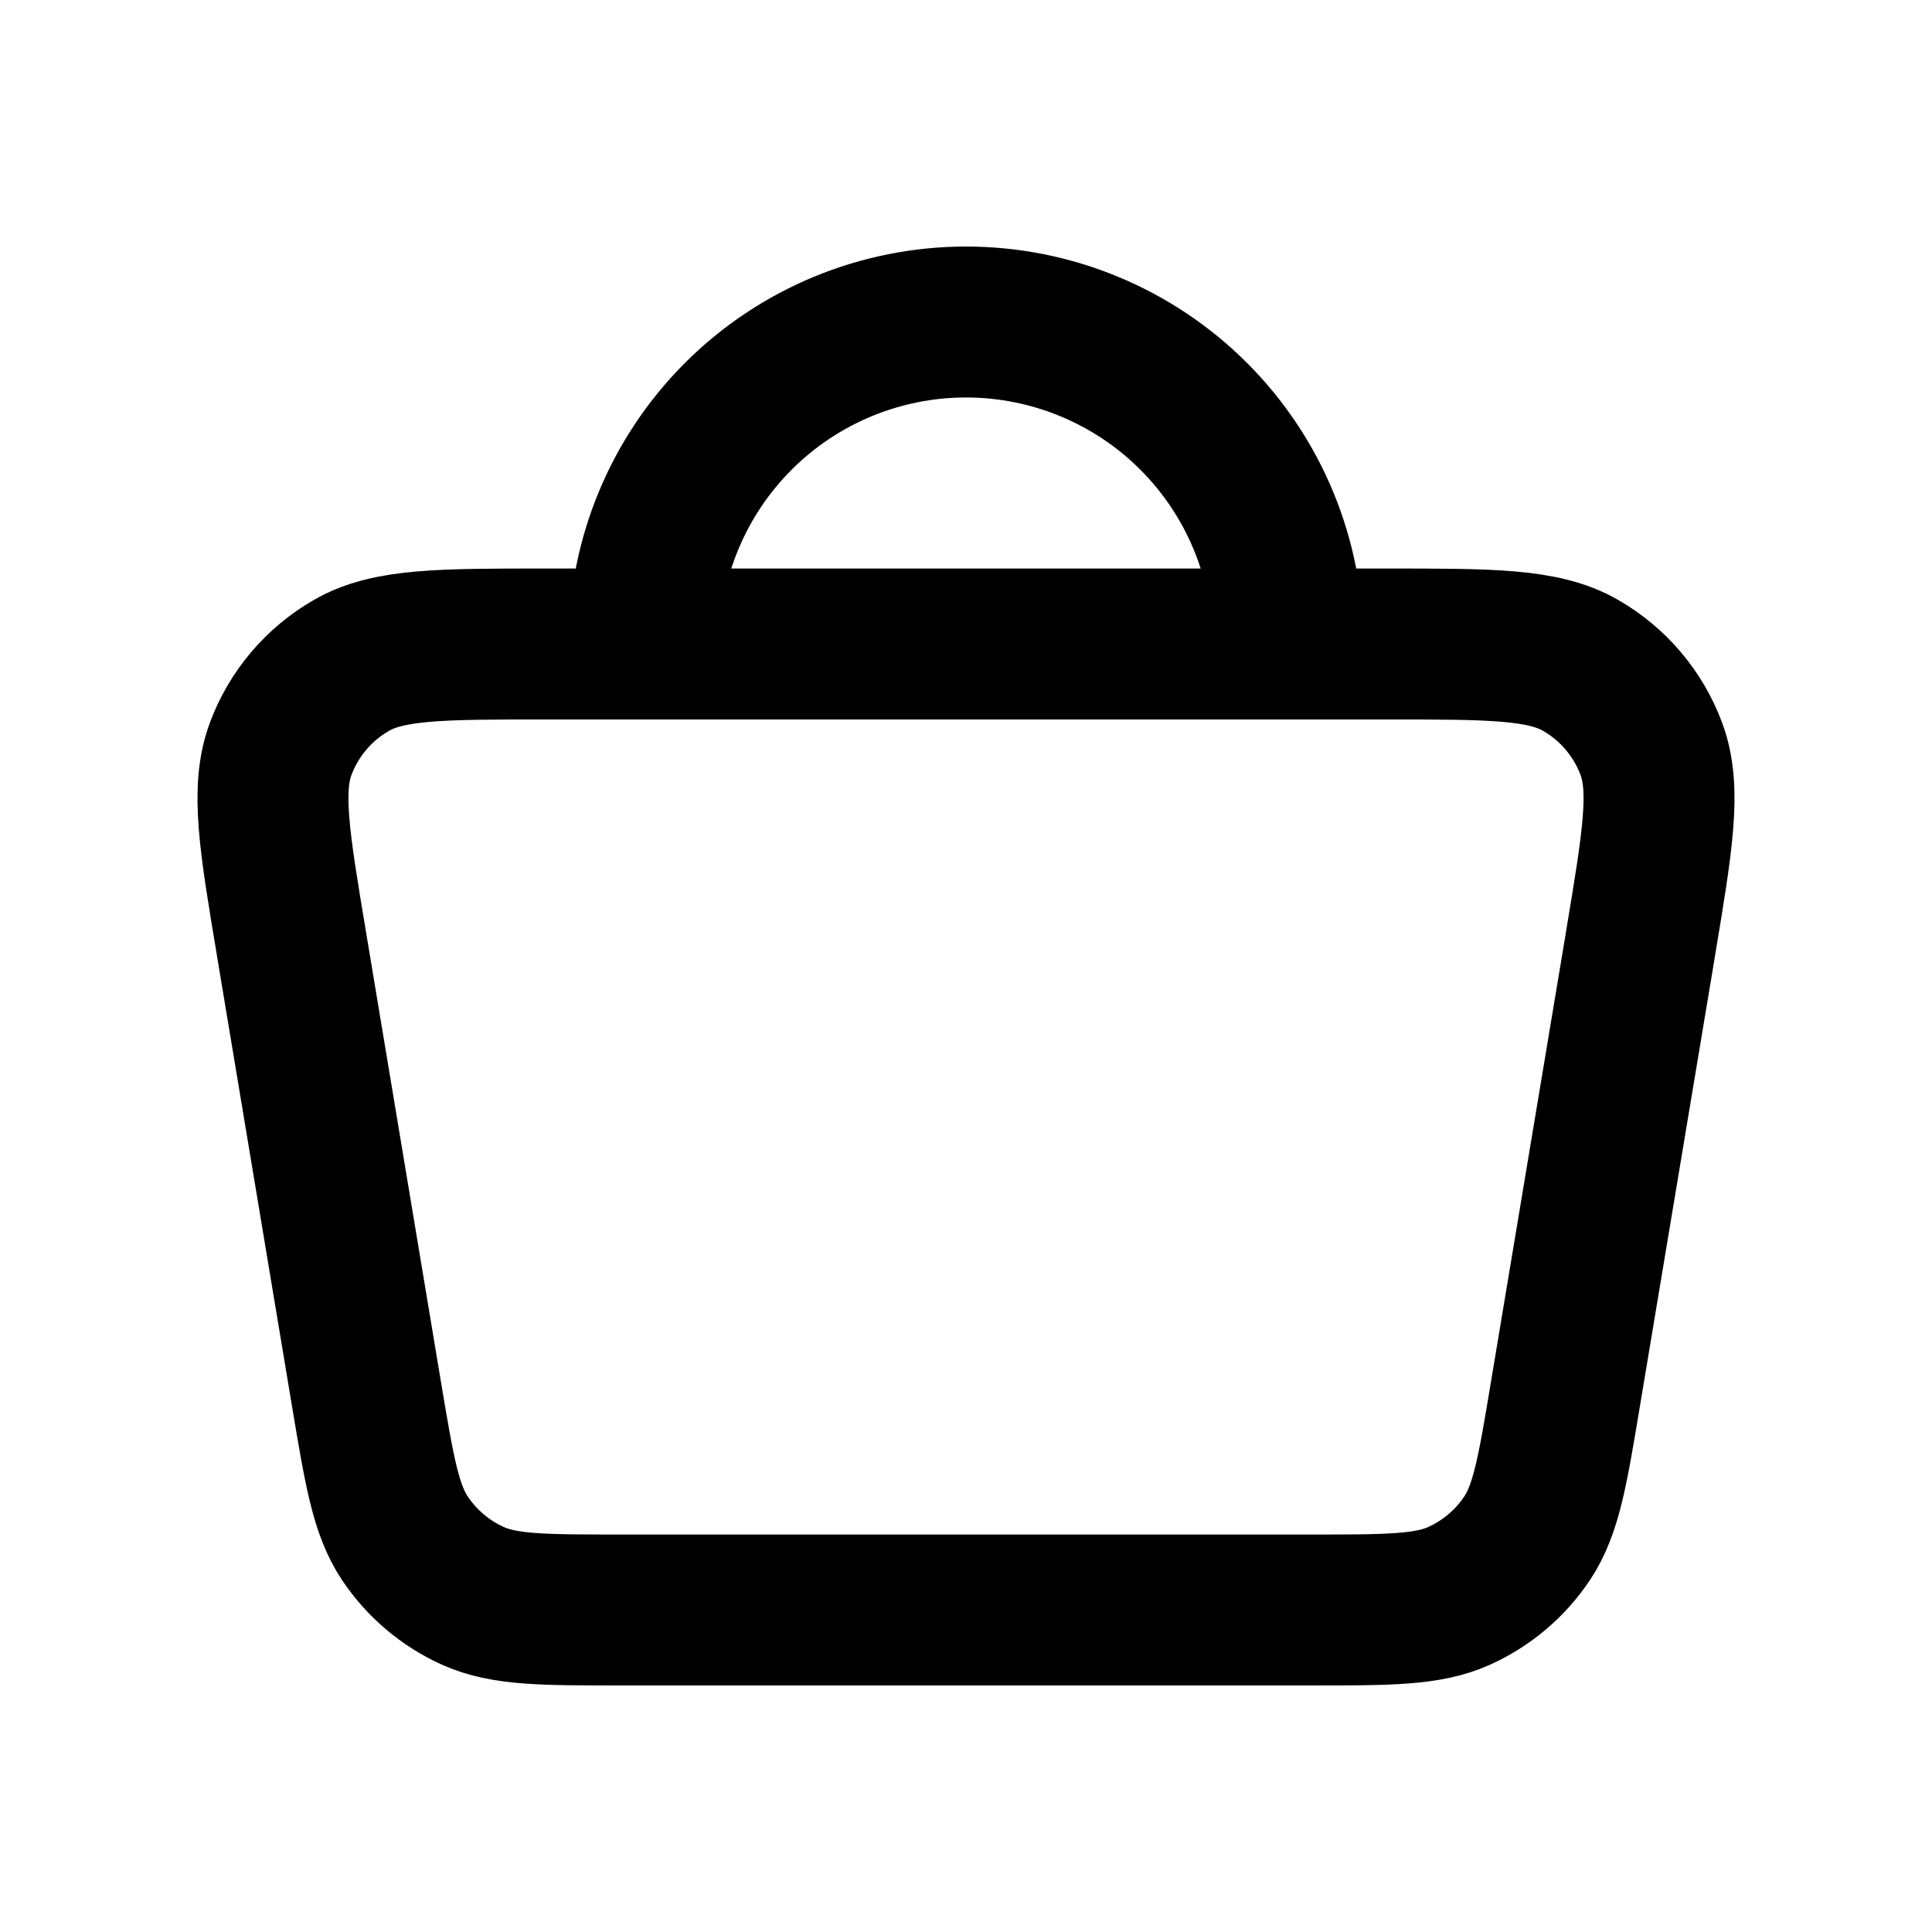 <svg width="64" height="64" viewBox="0 0 64 64" fill="none" xmlns="http://www.w3.org/2000/svg">
<path d="M21.333 21.333H18.072C14.605 21.333 12.874 21.333 11.645 22.04C10.562 22.661 9.731 23.64 9.296 24.811C8.803 26.141 9.085 27.851 9.656 31.264V31.269L12.144 46.203C12.568 48.736 12.778 50.003 13.411 50.955C13.97 51.792 14.752 52.453 15.669 52.867C16.709 53.333 17.994 53.333 20.562 53.333H43.437C46.005 53.333 47.288 53.333 48.331 52.867C49.248 52.453 50.032 51.792 50.589 50.955C51.221 50.003 51.432 48.736 51.853 46.203L54.344 31.269V31.259C54.914 27.845 55.197 26.139 54.704 24.811C54.27 23.641 53.439 22.661 52.357 22.04C51.128 21.333 49.395 21.333 45.928 21.333H42.666M21.333 21.333H42.666M21.333 21.333C21.333 18.504 22.457 15.791 24.457 13.791C26.458 11.79 29.171 10.667 32 10.667C34.829 10.667 37.542 11.79 39.542 13.791C41.543 15.791 42.666 18.504 42.666 21.333" stroke="black" stroke-width="5" stroke-linecap="round" stroke-linejoin="round"/>
</svg>
